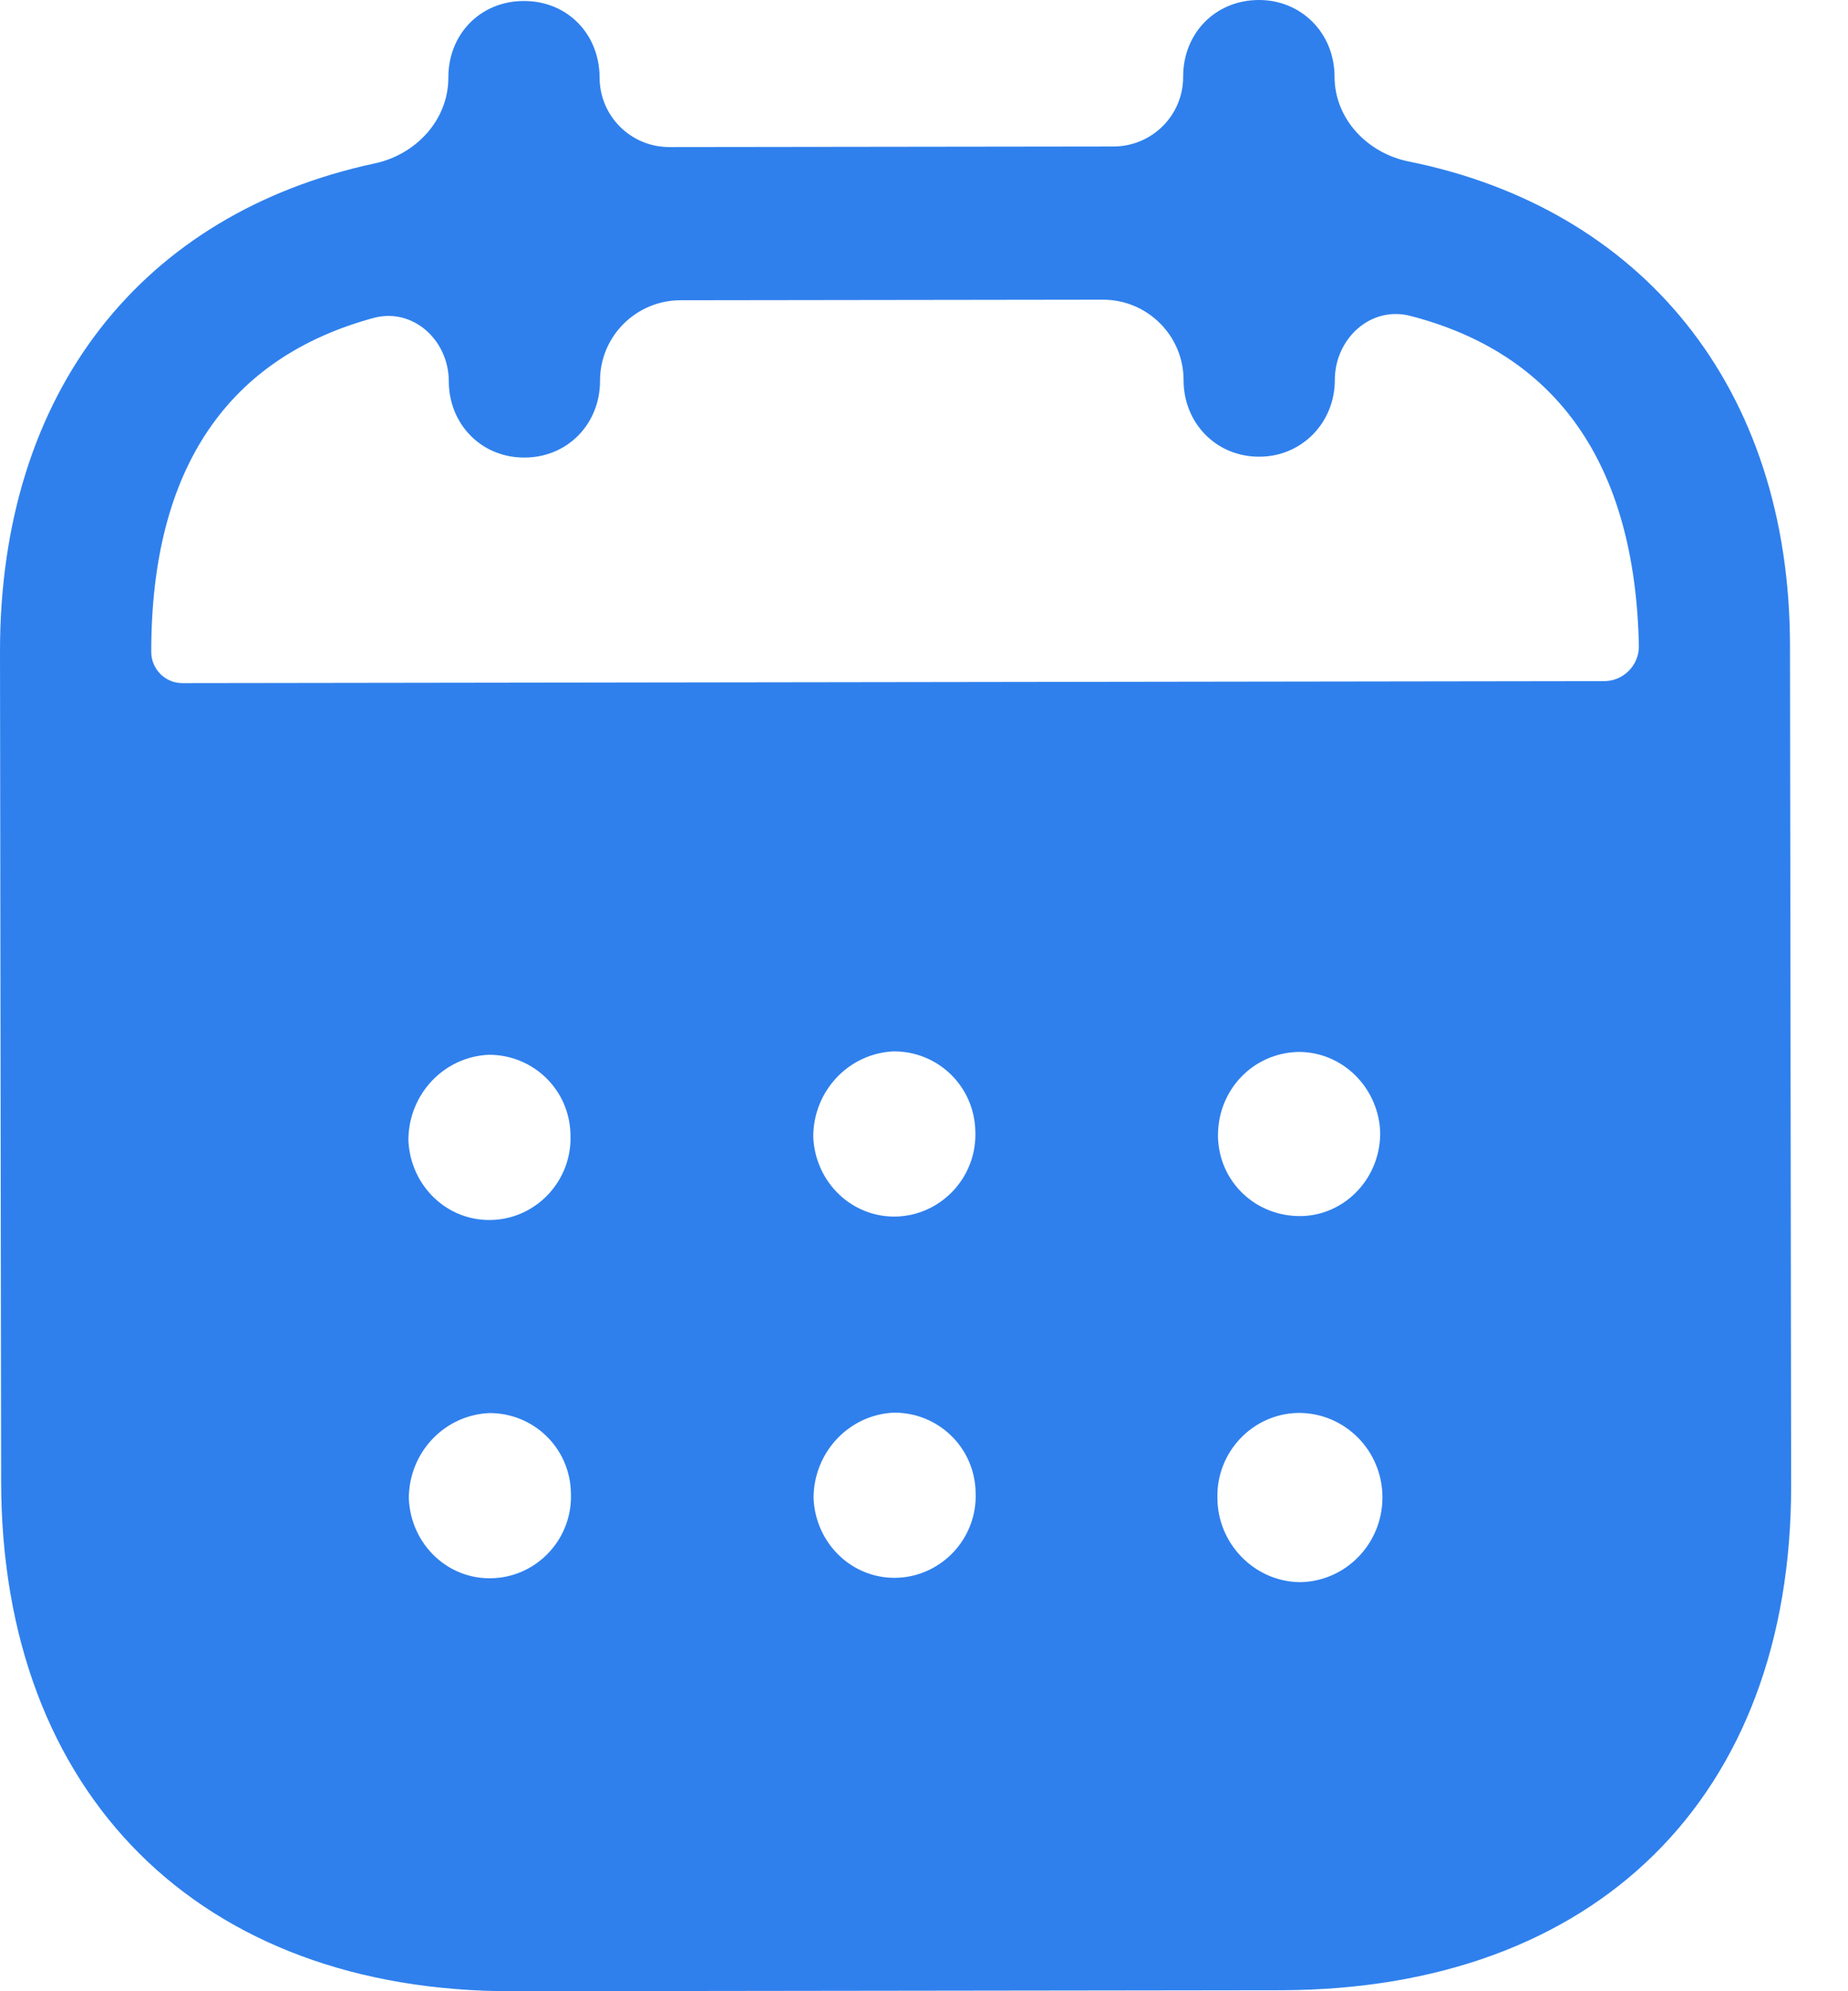 <svg width="13" height="14" viewBox="0 0 13 14" fill="none" xmlns="http://www.w3.org/2000/svg">
<path fill-rule="evenodd" clip-rule="evenodd" d="M9.388 0.538C9.388 0.834 9.617 1.076 9.908 1.135C11.542 1.464 12.591 2.715 12.592 4.543L12.6 10.441C12.603 12.638 11.223 13.989 9.01 13.993L3.606 14C1.408 14.003 0.01 12.619 0.008 10.416L4.65482e-06 4.587C-0.003 2.747 1.008 1.498 2.636 1.149C2.926 1.087 3.154 0.844 3.154 0.546C3.153 0.239 3.381 0.007 3.685 0.007C3.989 0.006 4.217 0.237 4.218 0.545C4.218 0.816 4.438 1.034 4.708 1.034L7.834 1.03C8.105 1.029 8.324 0.81 8.323 0.539C8.323 0.232 8.551 0.001 8.855 1.57867e-06C9.152 -0.001 9.387 0.23 9.388 0.538ZM1.064 4.585C1.065 4.706 1.163 4.803 1.283 4.803L11.284 4.789C11.419 4.789 11.529 4.679 11.529 4.544C11.503 3.249 10.941 2.484 9.921 2.221C9.641 2.149 9.39 2.382 9.39 2.672C9.39 2.973 9.156 3.211 8.859 3.211C8.555 3.212 8.326 2.974 8.326 2.673C8.326 2.36 8.072 2.107 7.759 2.107L4.786 2.111C4.474 2.112 4.22 2.365 4.221 2.678C4.221 2.98 3.993 3.217 3.689 3.217C3.385 3.218 3.157 2.981 3.157 2.679C3.156 2.391 2.904 2.16 2.626 2.236C1.614 2.512 1.063 3.28 1.064 4.585ZM8.568 7.983V7.991C8.575 8.313 8.838 8.557 9.157 8.55C9.468 8.542 9.716 8.276 9.709 7.954C9.694 7.646 9.445 7.395 9.134 7.396C8.816 7.403 8.568 7.661 8.568 7.983ZM9.139 11.124C8.821 11.117 8.564 10.851 8.564 10.53C8.557 10.208 8.812 9.941 9.13 9.934H9.137C9.461 9.934 9.725 10.199 9.725 10.528C9.725 10.856 9.463 11.123 9.139 11.124ZM5.721 7.994C5.735 8.316 5.998 8.567 6.316 8.553C6.627 8.538 6.875 8.272 6.861 7.951C6.853 7.636 6.598 7.391 6.287 7.392C5.969 7.406 5.72 7.672 5.721 7.994ZM6.318 11.093C6 11.107 5.737 10.856 5.723 10.534C5.723 10.212 5.971 9.946 6.289 9.932C6.6 9.931 6.856 10.176 6.863 10.49C6.878 10.812 6.629 11.078 6.318 11.093ZM2.873 8.018C2.887 8.34 3.15 8.592 3.468 8.577C3.779 8.563 4.027 8.297 4.013 7.975C4.006 7.66 3.75 7.415 3.438 7.416C3.12 7.43 2.872 7.697 2.873 8.018ZM3.471 11.096C3.153 11.111 2.89 10.859 2.876 10.537C2.875 10.215 3.124 9.949 3.442 9.935C3.753 9.934 4.009 10.179 4.016 10.494C4.031 10.815 3.783 11.082 3.471 11.096Z" fill="#2F80ED"/>
</svg>
